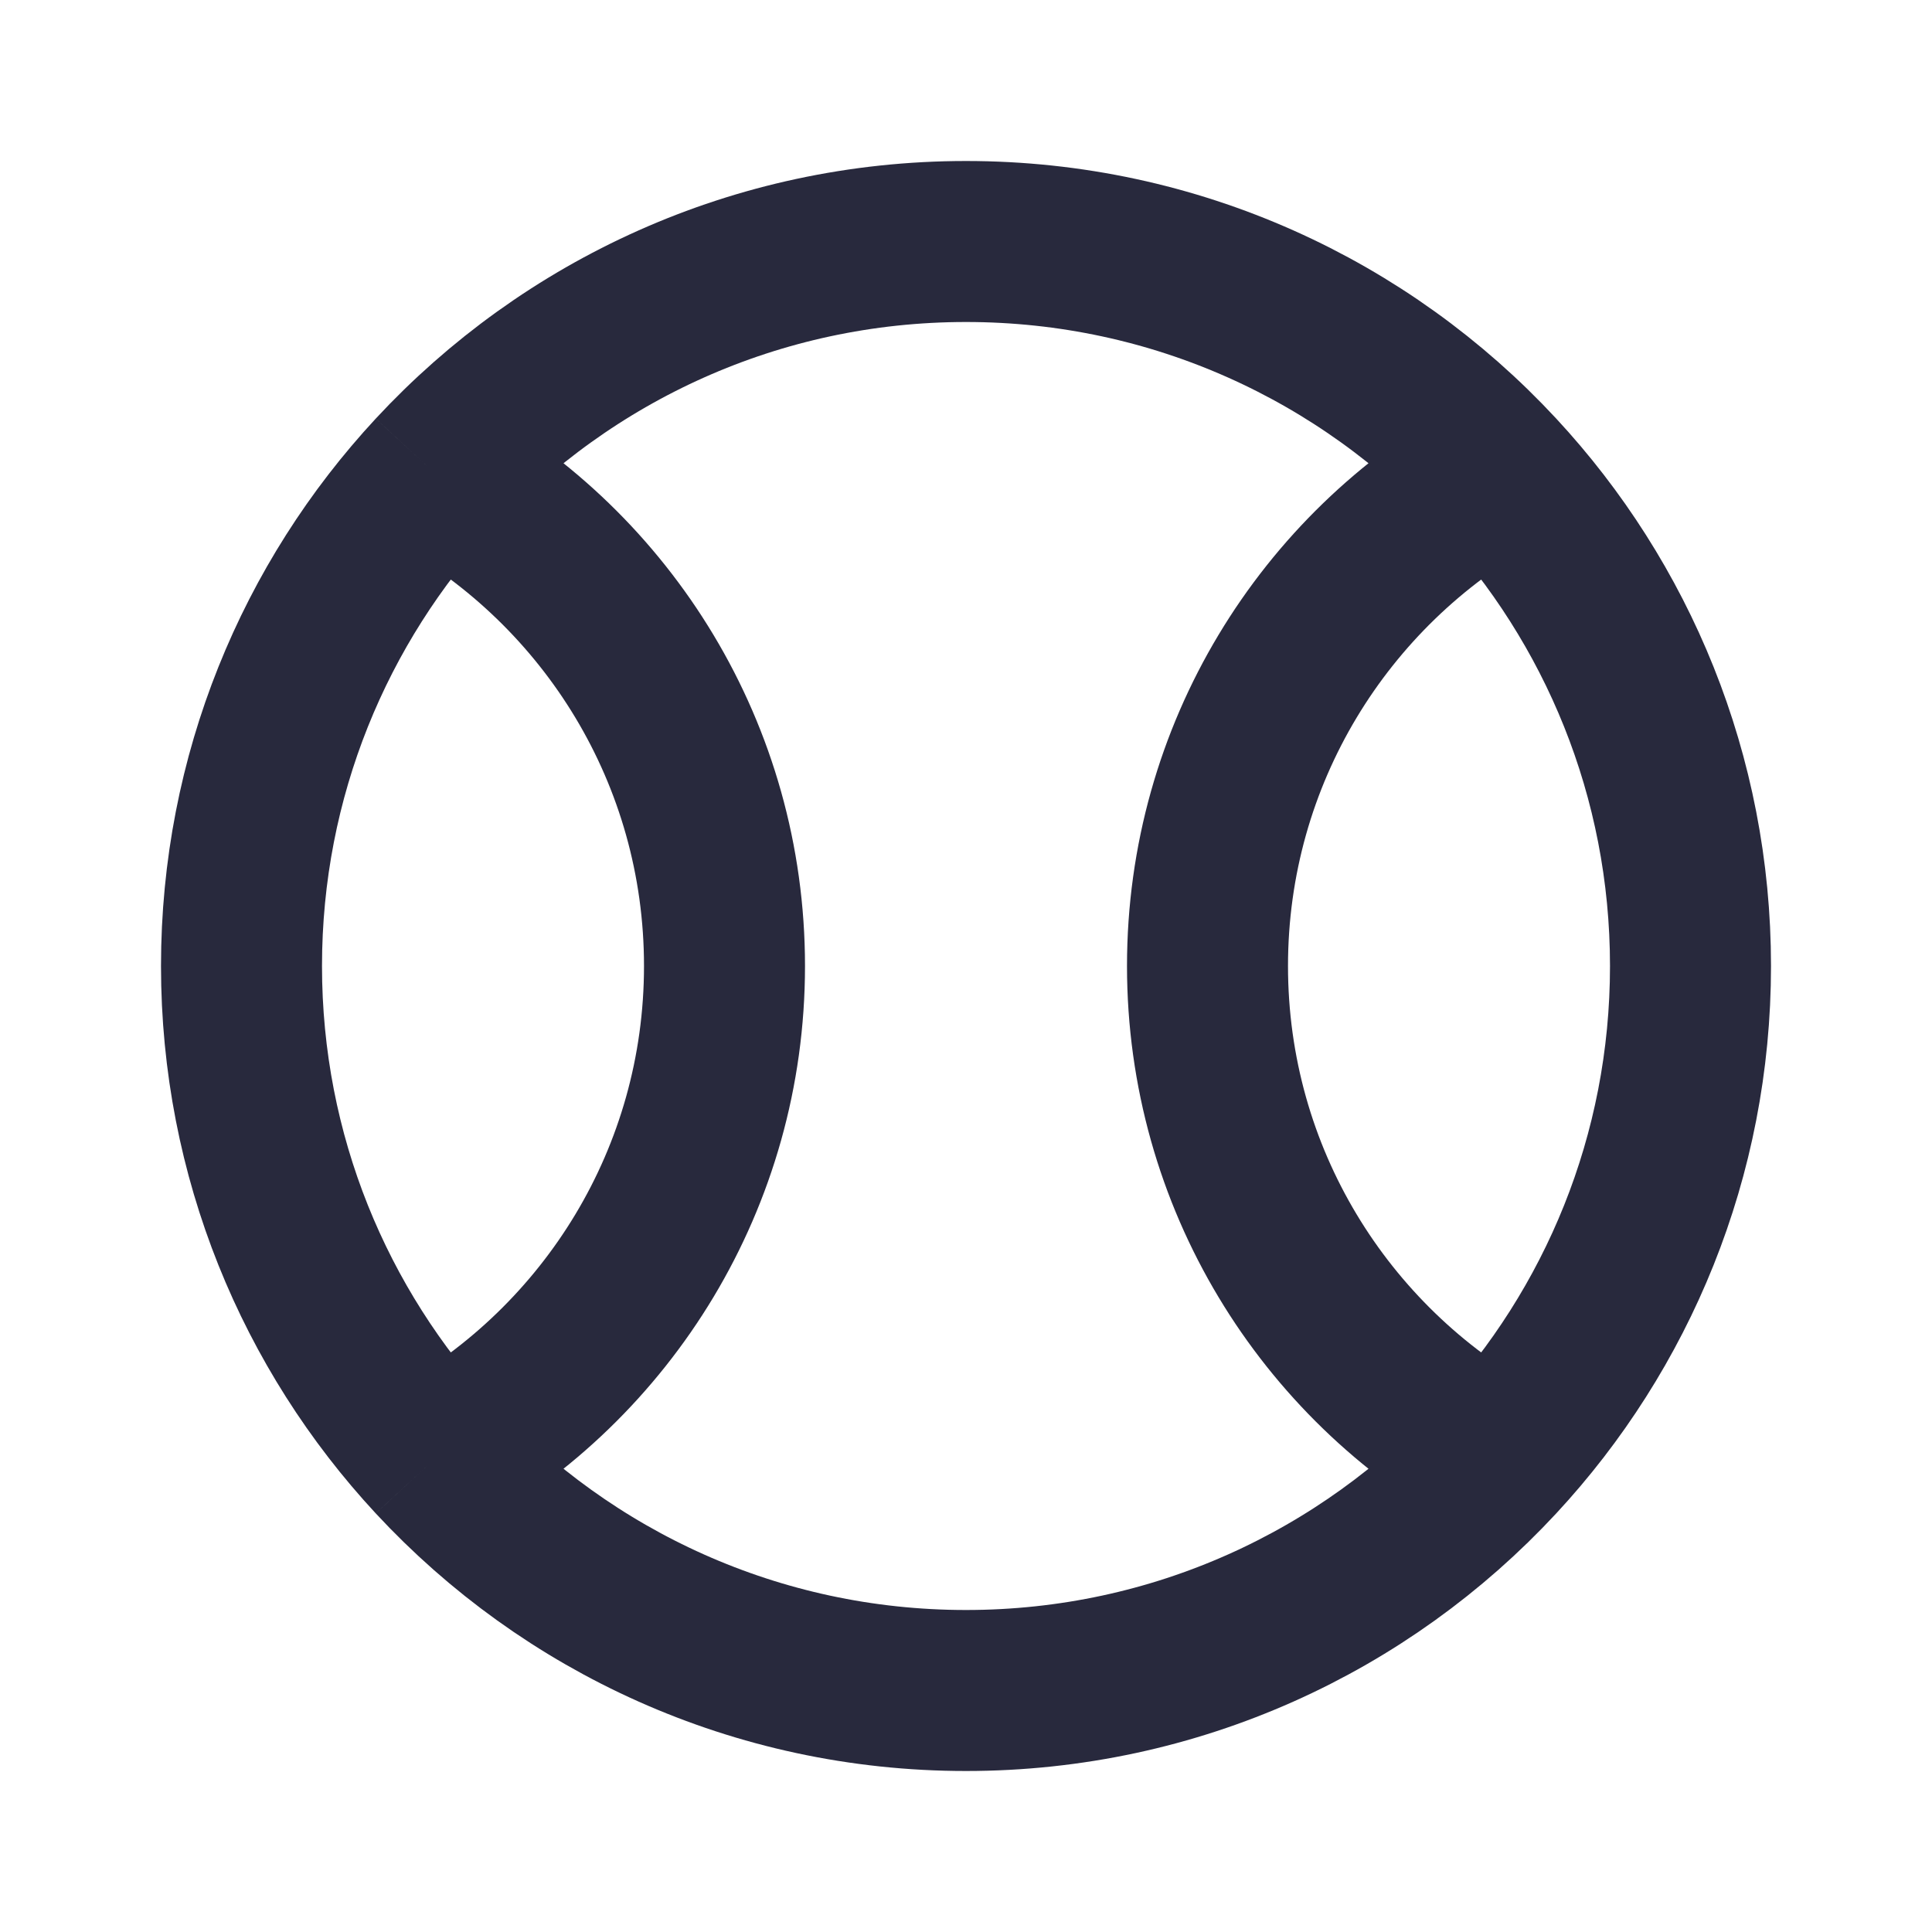 <svg width="24" height="24" viewBox="0 0 24 24" fill="none" xmlns="http://www.w3.org/2000/svg">
<path d="M18.599 5.88C16.452 7.076 15 9.368 15 12C15 14.632 16.452 16.924 18.599 18.12M18.599 5.88C16.956 4.109 14.607 3 12 3C9.393 3 7.045 4.109 5.401 5.88M18.599 5.88C20.089 7.486 21 9.637 21 12C21 14.363 20.089 16.514 18.599 18.12M18.599 18.12C16.956 19.891 14.607 21 12 21C9.393 21 7.045 19.891 5.401 18.12M5.401 5.88C7.548 7.076 9 9.368 9 12C9 14.632 7.548 16.924 5.401 18.12M5.401 5.88C3.911 7.486 3 9.637 3 12C3 14.363 3.911 16.514 5.401 18.12" stroke="#28293D" stroke-width="2"/>
</svg>
